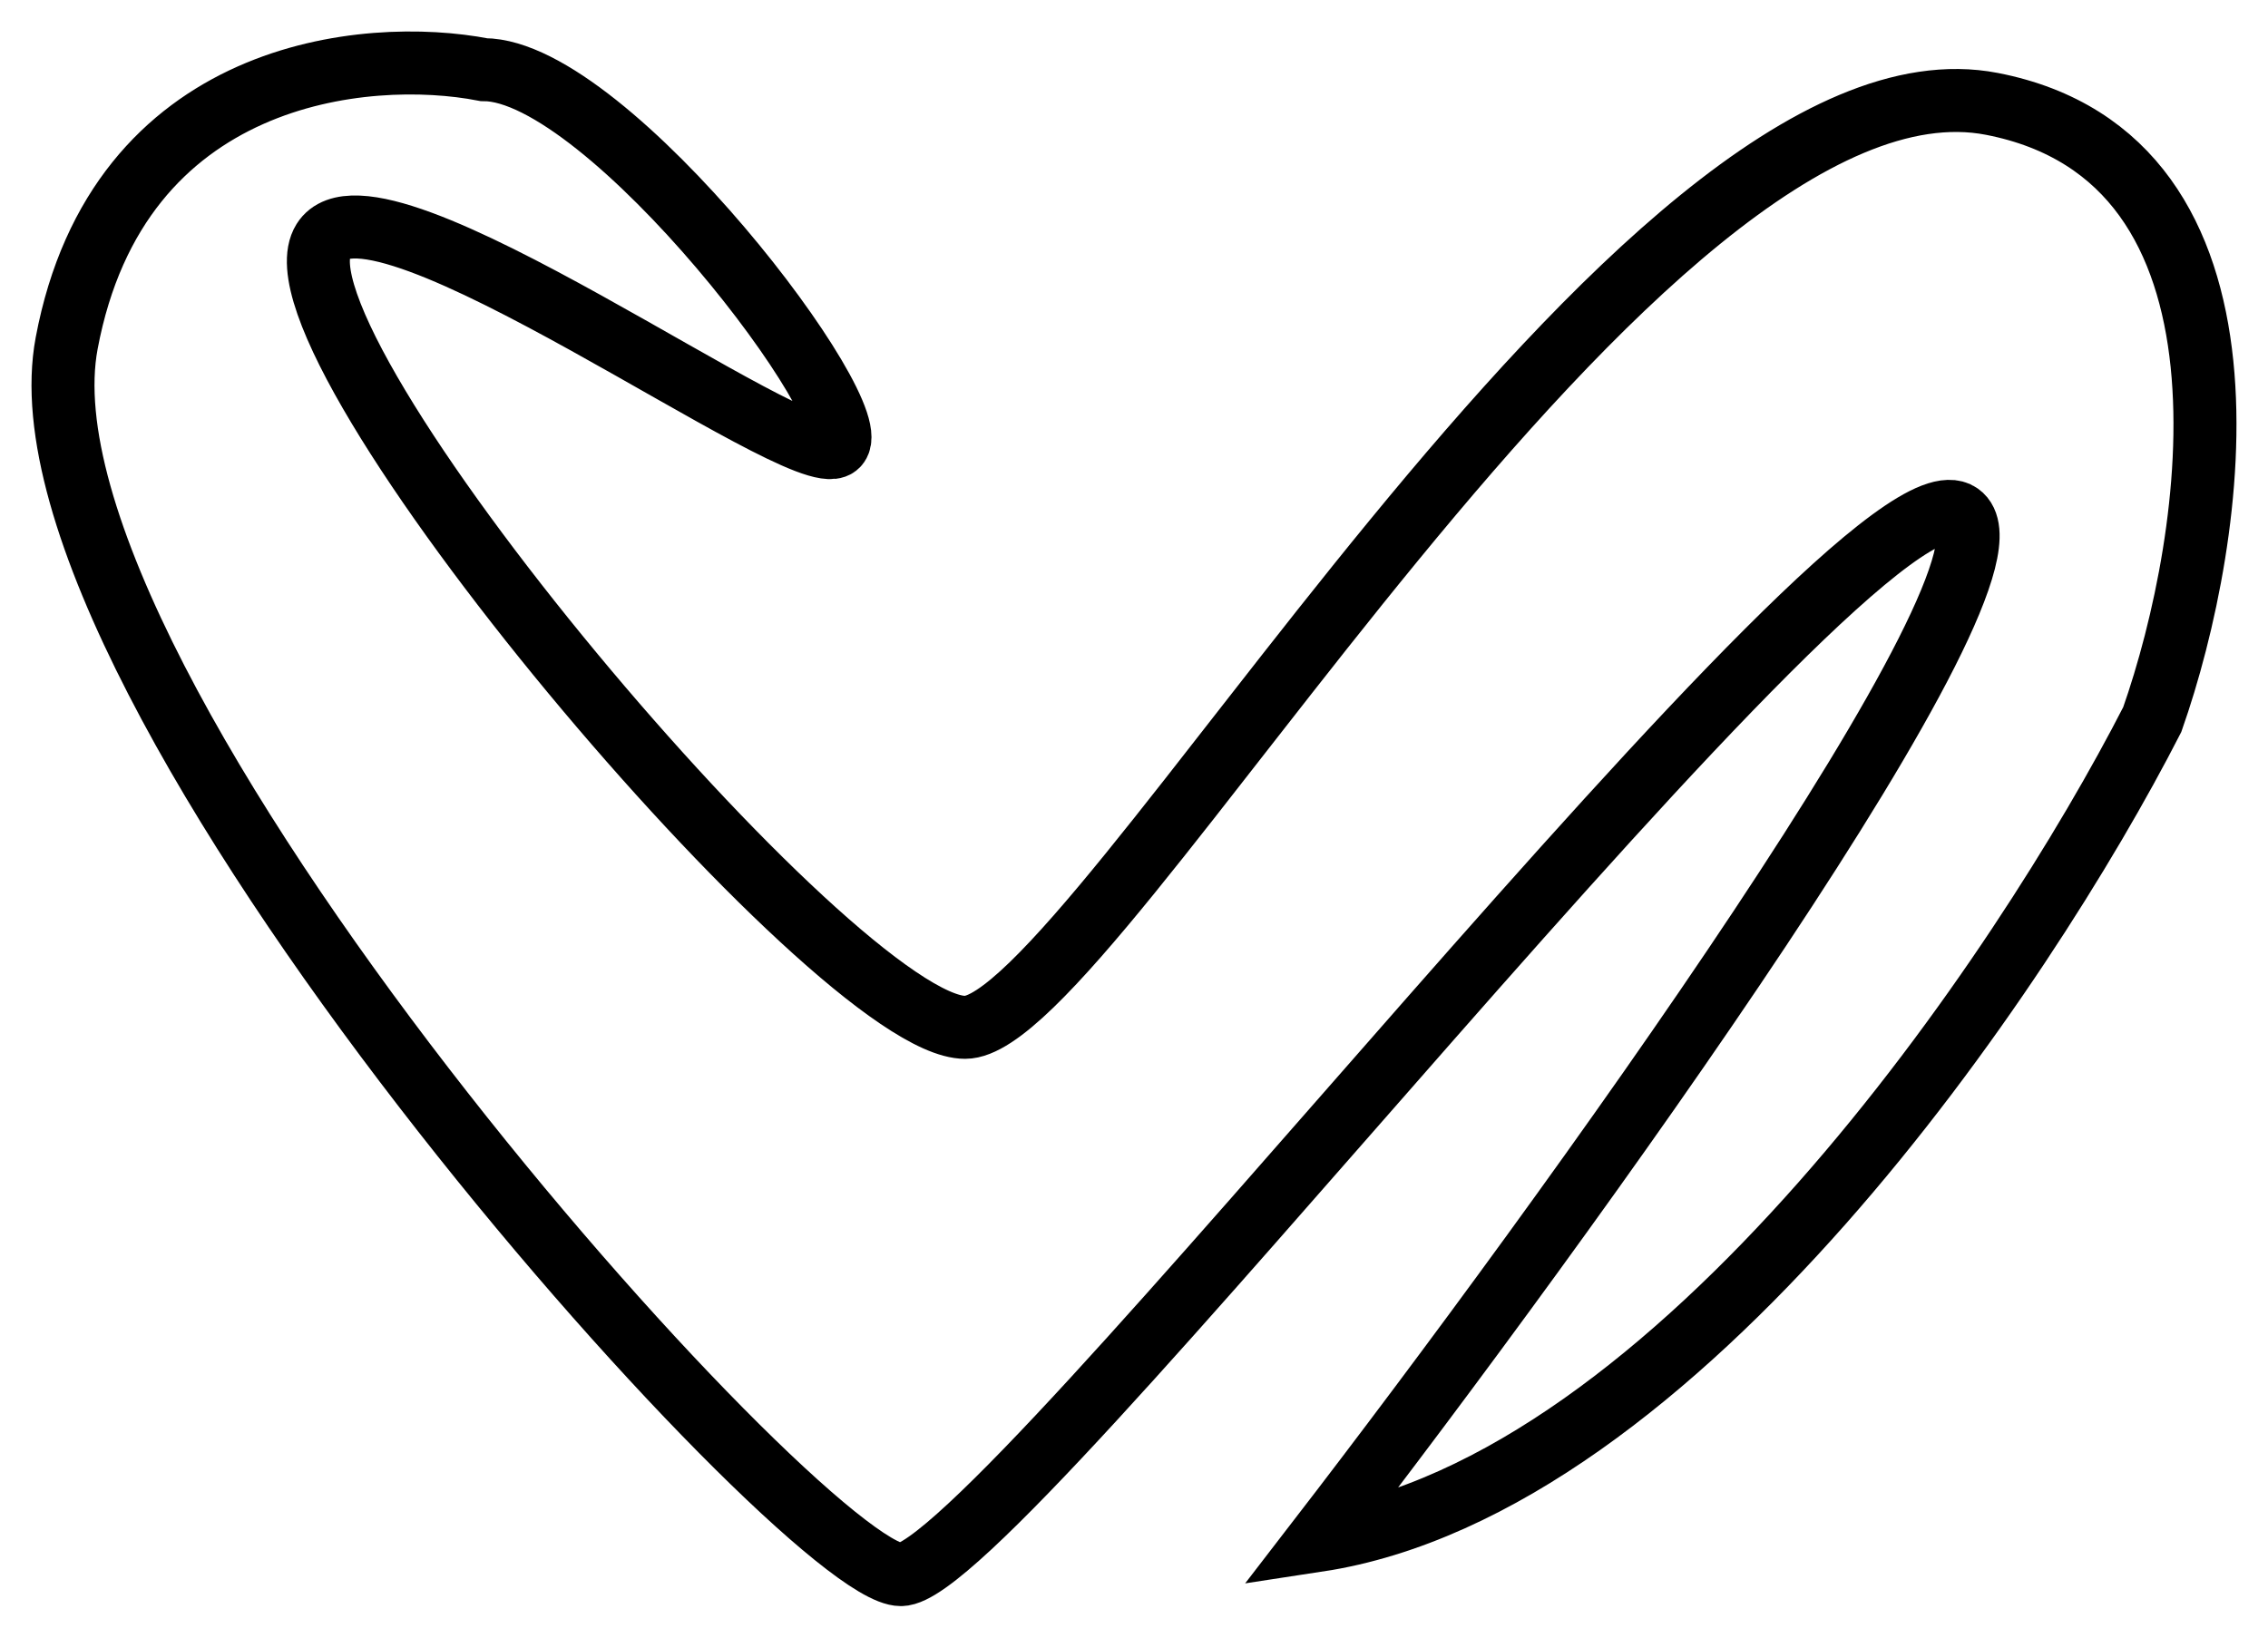 <svg width="36" height="26" viewBox="0 0 36 26" fill="none" xmlns="http://www.w3.org/2000/svg">
<path d="M31.107 8.166C32.329 9.035 24.826 19.389 20.921 24.457C26.625 23.588 32.126 15.406 34.163 11.424C35.181 8.528 36.098 2.518 31.616 1.649C26.014 0.563 17.356 16.311 15.319 16.311C13.281 16.311 4.114 5.45 5.132 3.821C5.947 2.518 12.714 7.517 13.281 7.08C13.848 6.643 9.658 1.106 7.679 1.106C5.811 0.744 1.873 1.106 1.058 5.45C0.039 10.881 12.772 25 14.3 25C15.828 25 29.579 7.08 31.107 8.166Z" stroke="black"/>
</svg>
